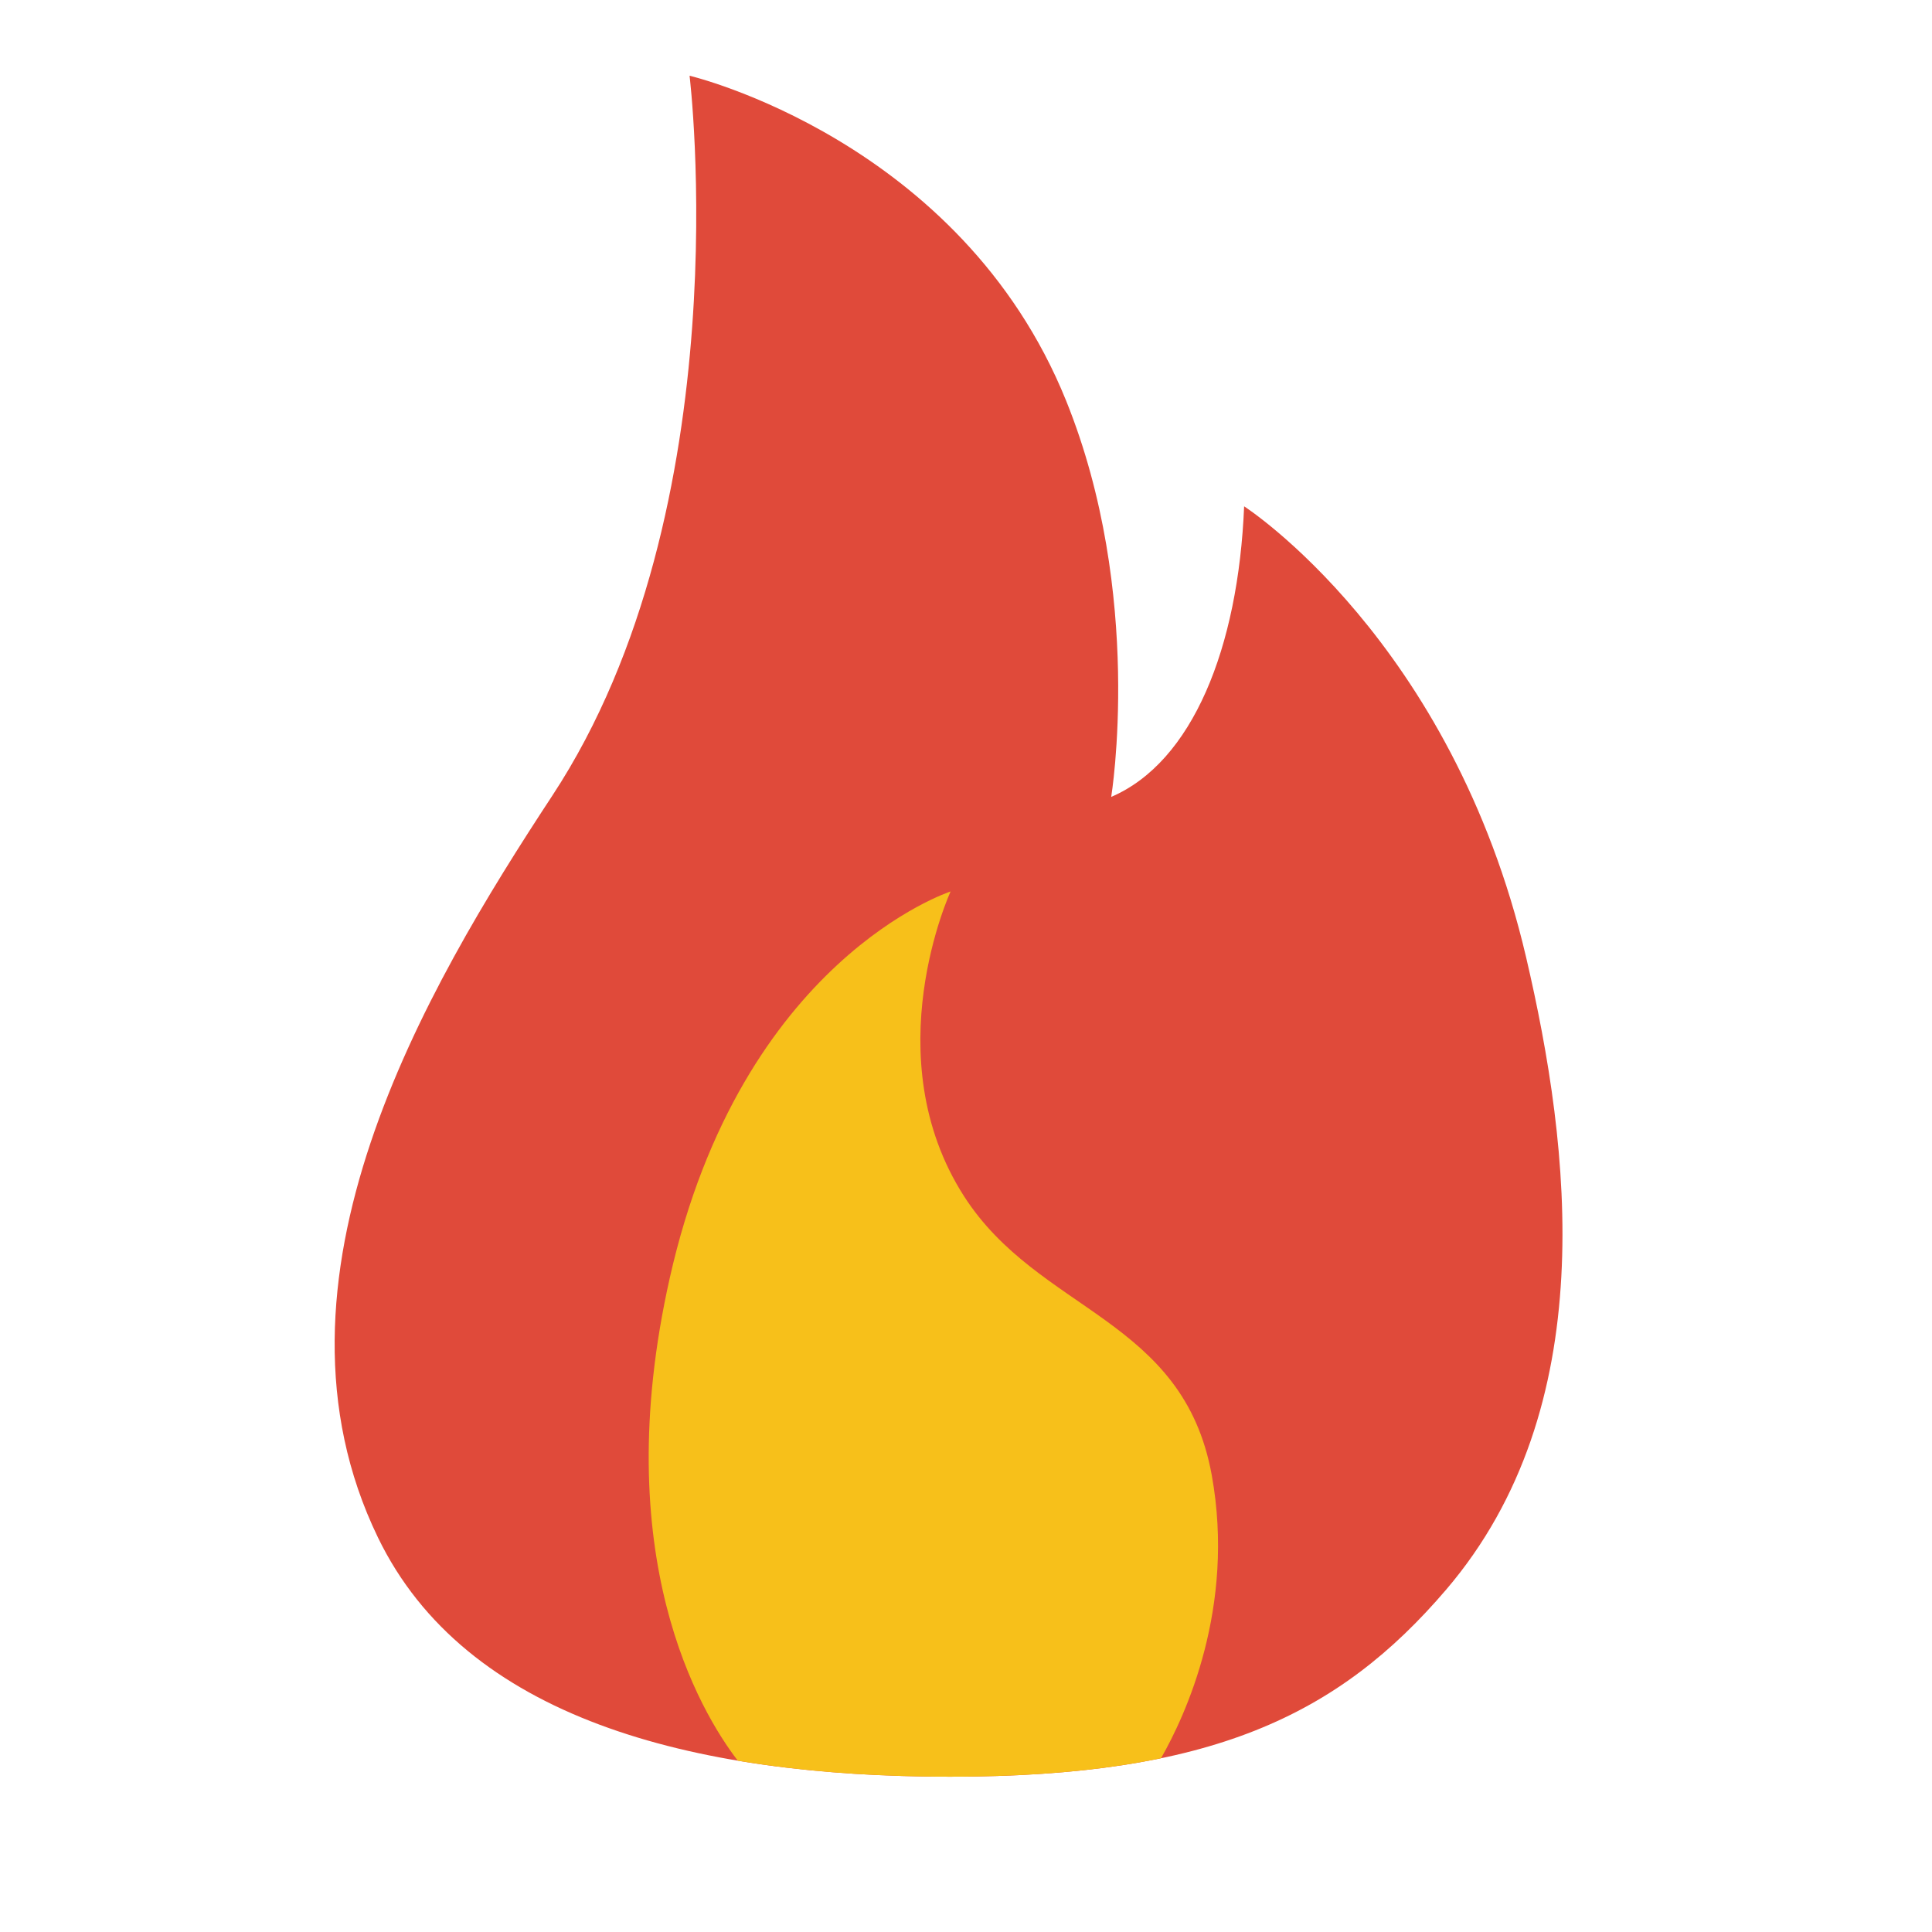 <?xml version="1.0" encoding="UTF-8" standalone="no"?>
<!DOCTYPE svg PUBLIC "-//W3C//DTD SVG 1.1//EN" "http://www.w3.org/Graphics/SVG/1.1/DTD/svg11.dtd">
<svg width="100%" height="100%" viewBox="0 0 6 6" version="1.1" xmlns="http://www.w3.org/2000/svg" xmlns:xlink="http://www.w3.org/1999/xlink" xml:space="preserve" xmlns:serif="http://www.serif.com/" style="fill-rule:evenodd;clip-rule:evenodd;stroke-linejoin:round;stroke-miterlimit:2;">
    <g transform="matrix(0.24,0,0,0.24,0,0)">
        <g transform="matrix(0.048,0,0,0.048,0,0)">
            <path d="M256.092,478.97C186.092,478.97 125.394,462.988 101.895,414.495C68.259,345.084 114.55,266.756 148.895,214.495C200.074,136.619 185.895,20.417 185.895,20.417C185.895,20.417 258.961,37.669 287.395,107.995C308.518,160.24 299.562,214.829 299.562,214.829C321.438,205.47 333.828,174.679 335.395,136.495C335.395,136.495 391.409,172.537 411.395,257.995C423.478,309.662 431.837,379.359 389.895,428.495C360.732,462.661 326.092,478.97 256.092,478.97Z" style="fill:rgb(224,74,58);"/>
        </g>
        <g transform="matrix(0.048,0,0,0.048,0,0)">
            <path d="M198.927,474.655C198.877,474.614 198.839,474.577 198.815,474.546C188.865,461.547 163.661,419.592 180.562,344.495C199.916,258.494 256.268,240.325 256.268,240.325C256.268,240.325 235.699,284.802 259.895,322.495C279.993,353.803 318.986,355.199 326.671,397.692C333.12,433.352 319.54,462.496 313.069,473.852C313.045,473.896 312.977,473.953 312.867,474.022C296.848,477.337 278.24,478.97 256.092,478.97C236.058,478.97 216.786,477.661 198.927,474.655Z" style="fill:rgb(247,192,26);"/>
        </g>
    </g>
</svg>
